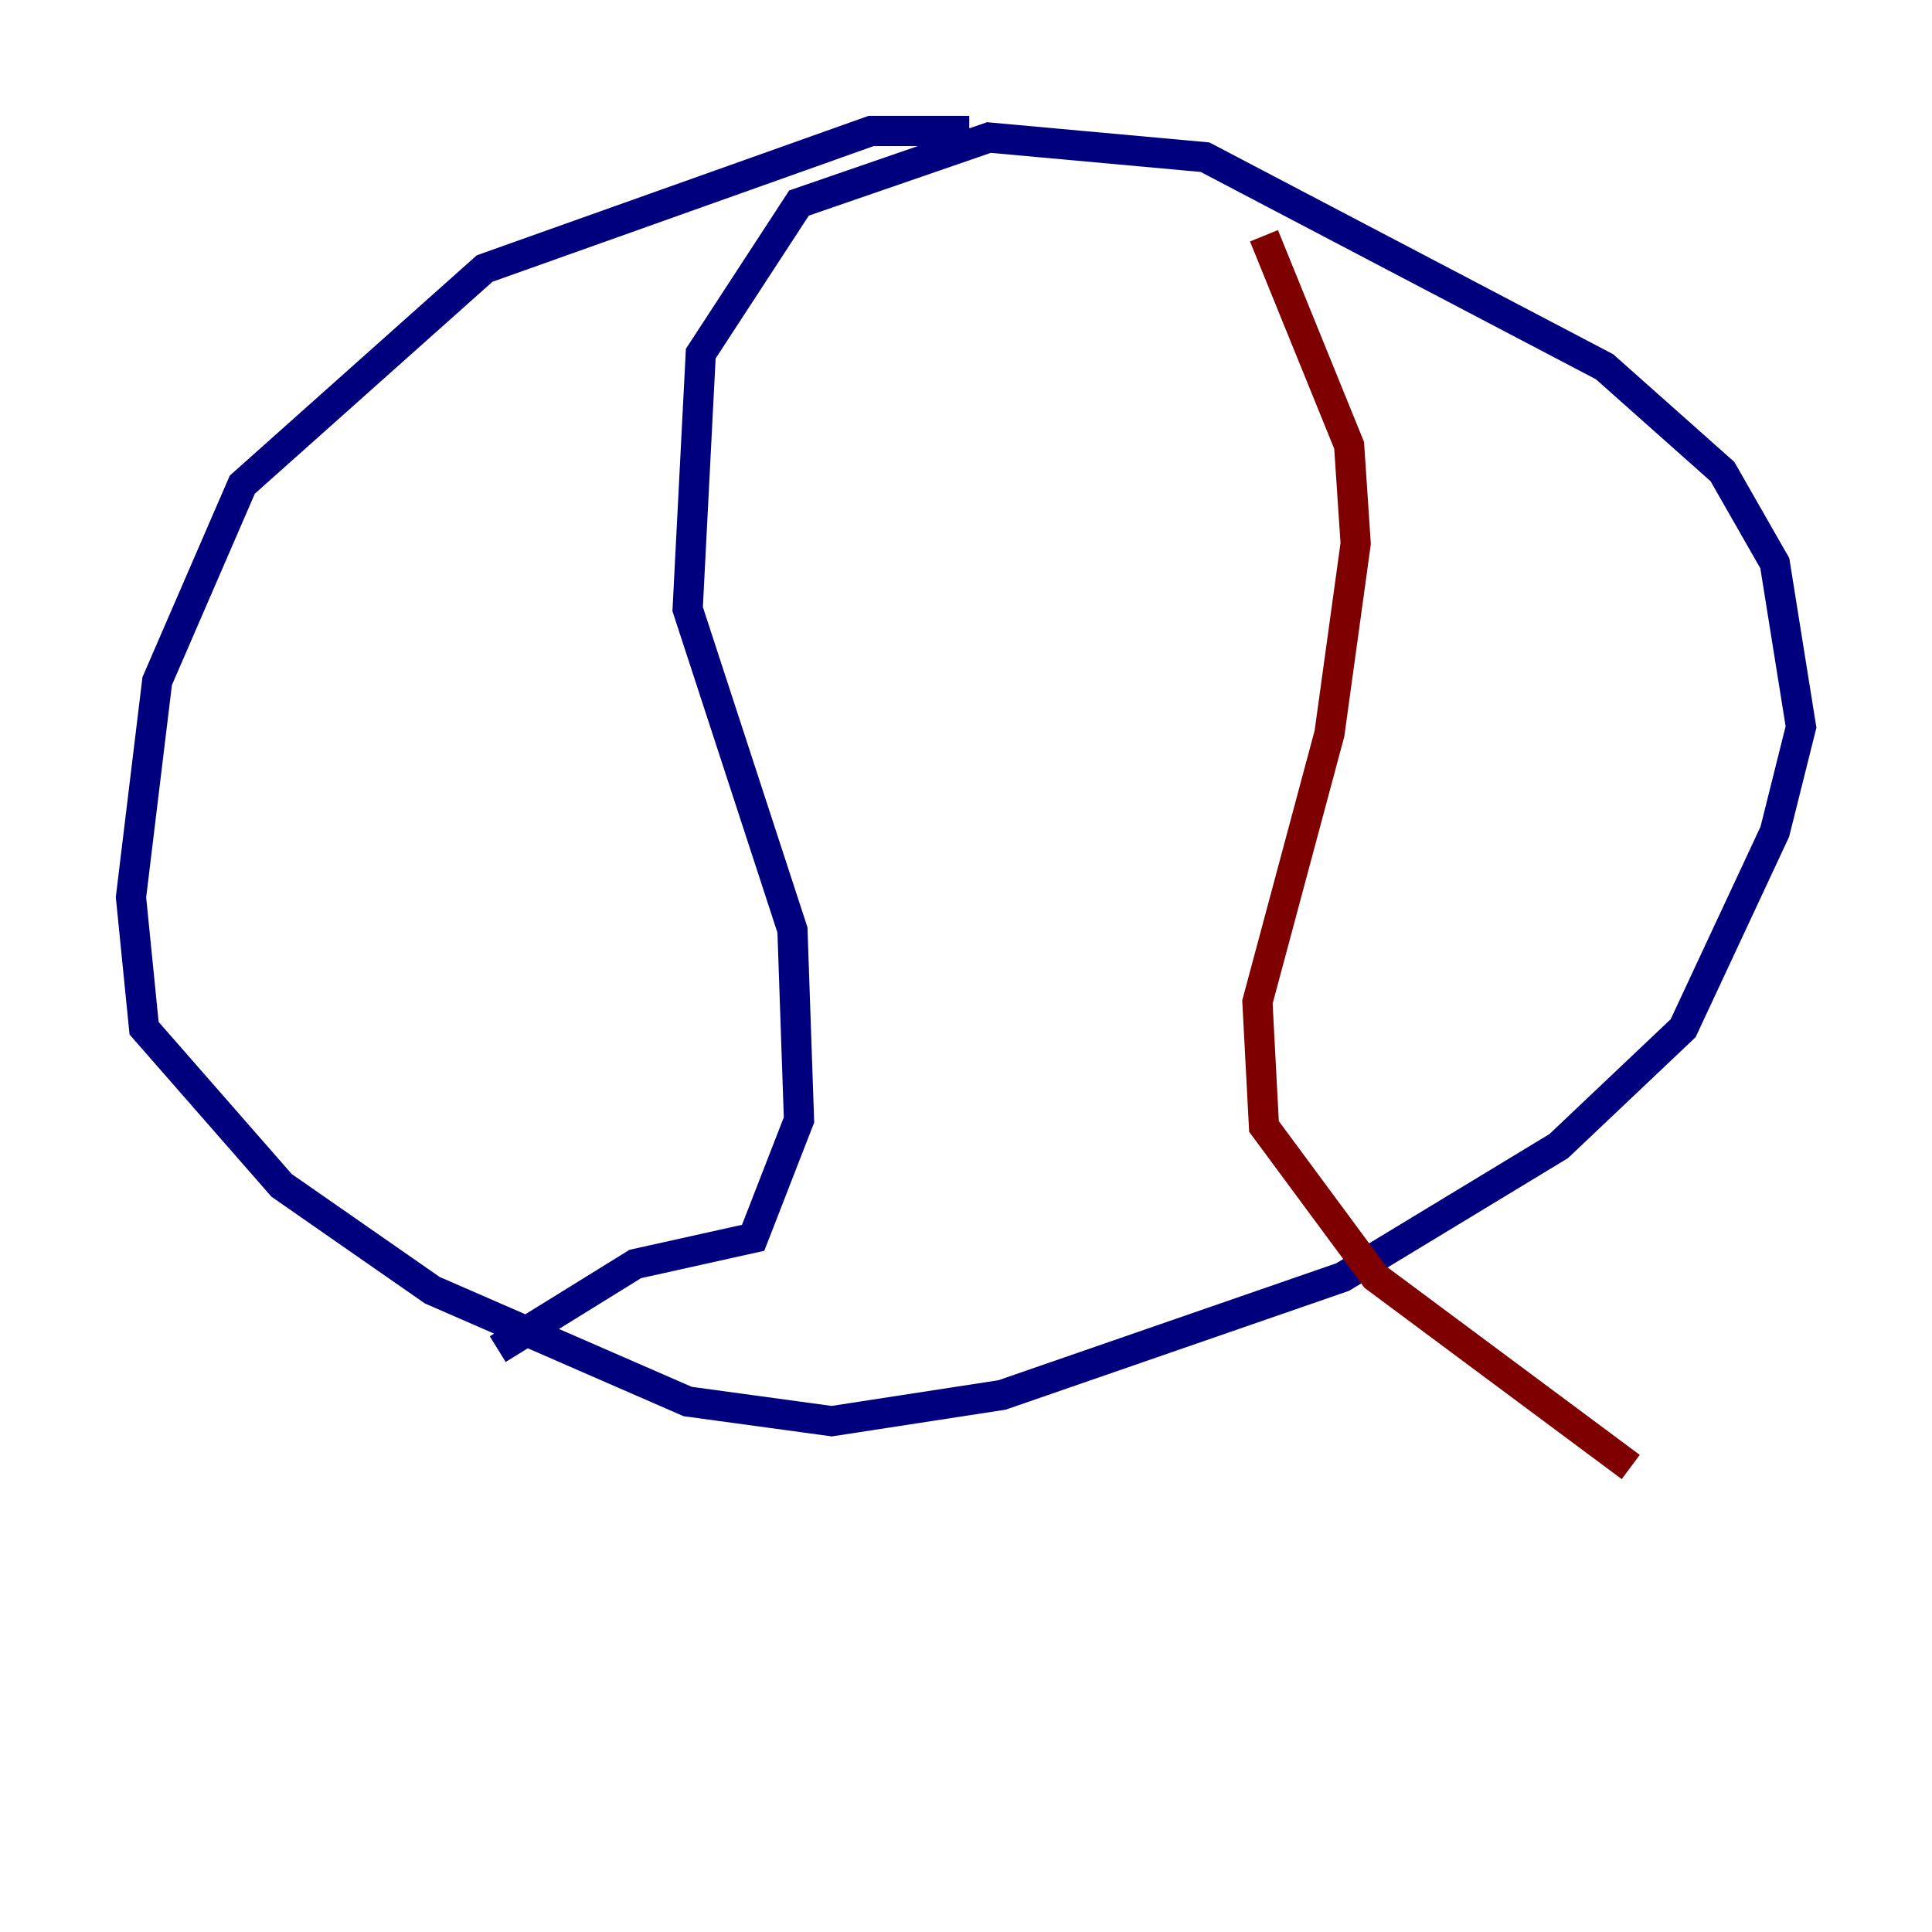 <?xml version="1.0" encoding="utf-8" ?>
<svg baseProfile="tiny" height="128" version="1.2" viewBox="0,0,128,128" width="128" xmlns="http://www.w3.org/2000/svg" xmlns:ev="http://www.w3.org/2001/xml-events" xmlns:xlink="http://www.w3.org/1999/xlink"><defs /><polyline fill="none" points="64.217,8.678 57.709,8.678 32.108,17.79 16.054,32.108 10.414,45.125 8.678,59.444 9.546,68.122 18.658,78.536 28.637,85.478 45.559,92.854 55.105,94.156 66.386,92.42 88.949,84.61 103.268,75.932 111.512,68.122 117.586,55.105 119.322,48.163 117.586,37.315 114.115,31.241 106.305,24.298 79.837,10.414 65.519,9.112 52.936,13.451 46.427,23.43 45.559,40.352 52.502,61.614 52.936,74.197 49.898,82.007 42.088,83.742 32.976,89.383" stroke="#00007f" stroke-width="2" /><polyline fill="none" points="83.742,15.62 89.383,29.505 89.817,36.014 88.081,48.597 83.308,66.386 83.742,74.63 91.119,84.61 108.041,97.193" stroke="#7f0000" stroke-width="2" /></svg>